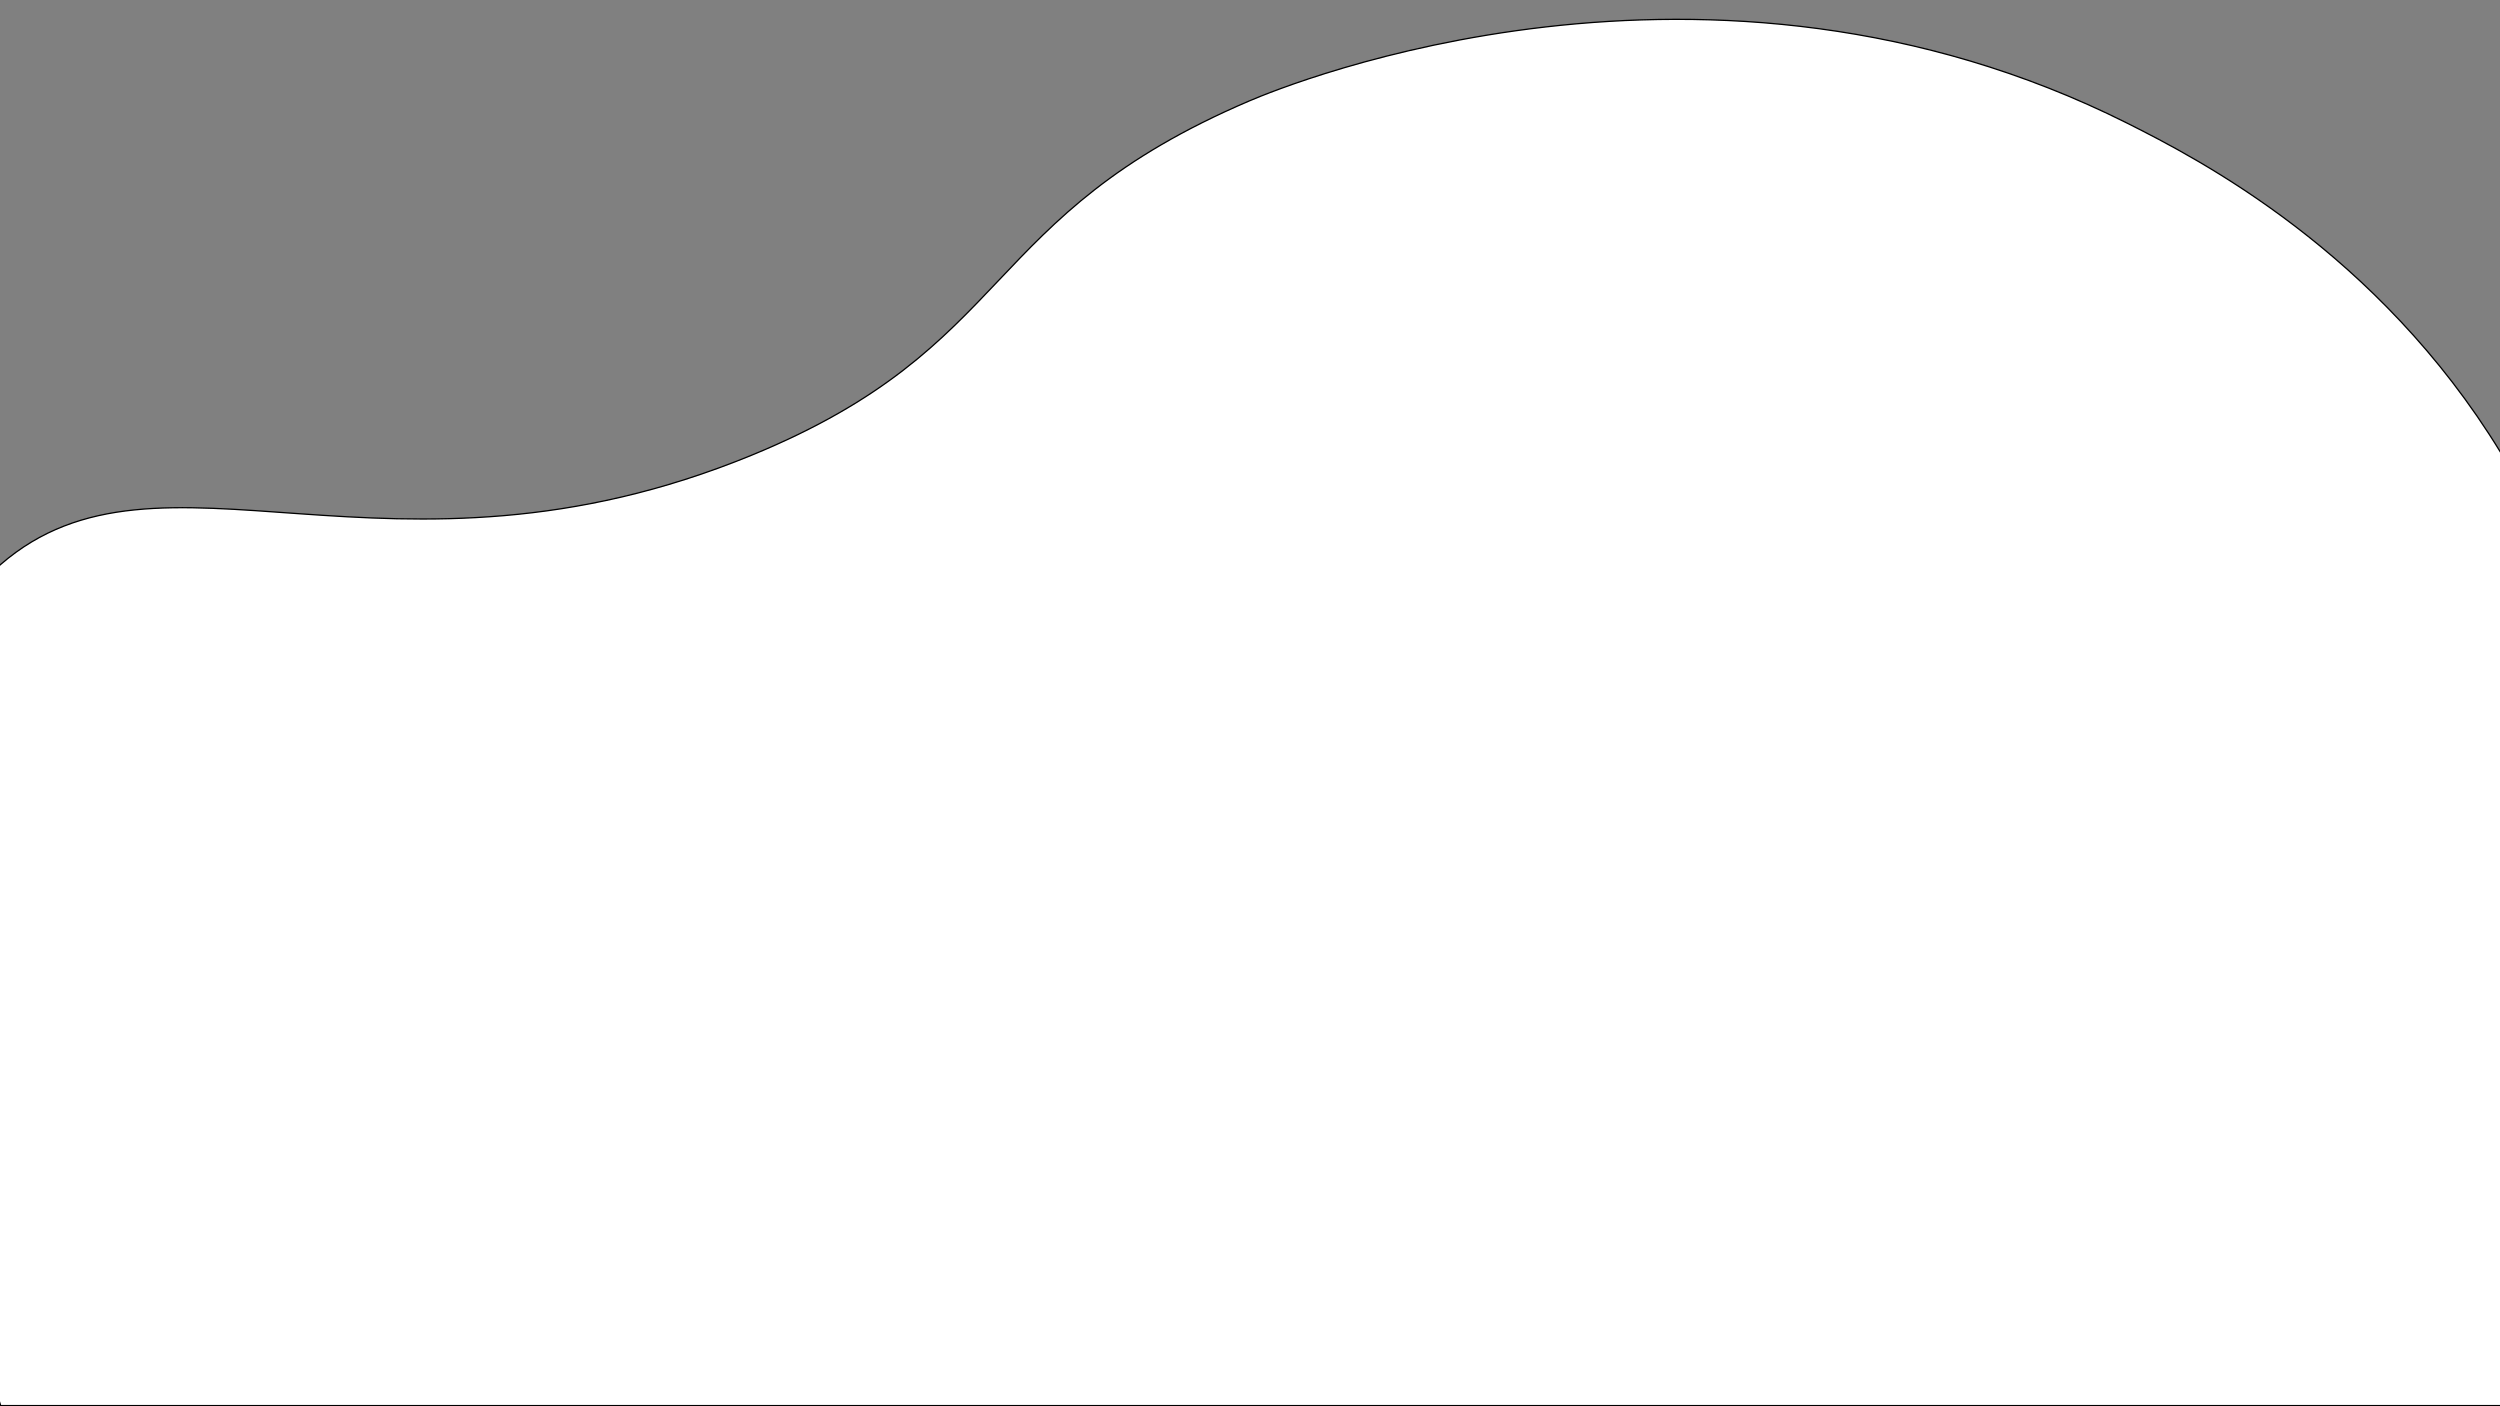 <?xml version="1.0" encoding="utf-8"?>
<!-- Generator: Adobe Illustrator 24.0.1, SVG Export Plug-In . SVG Version: 6.00 Build 0)  -->
<svg version="1.1" id="Layer_1" xmlns="http://www.w3.org/2000/svg" xmlns:xlink="http://www.w3.org/1999/xlink" x="0px" y="0px"
	 viewBox="0 0 1920 1080" enable-background="new 0 0 1920 1080" xml:space="preserve">
<rect x="0" y="0" width="1920" height="1080" fill="#808080" stroke="none"/>
<path fill="#FFFFFF" stroke="#000000" stroke-miterlimit="10" d="M0.5,433.5c122.8-106.37,298.1,30.61,577-84
	c203.85-83.77,173.9-183.12,382-272c30.13-12.87,352.13-144.3,674,17c55.14,27.63,192.83,98.82,287,253
	c196.12,321.1,17.2,697.26,0,732c-640,0-1280,0-1920,0C-131.65,652.57-73.4,497.51,0.5,433.5z"/>
</svg>
